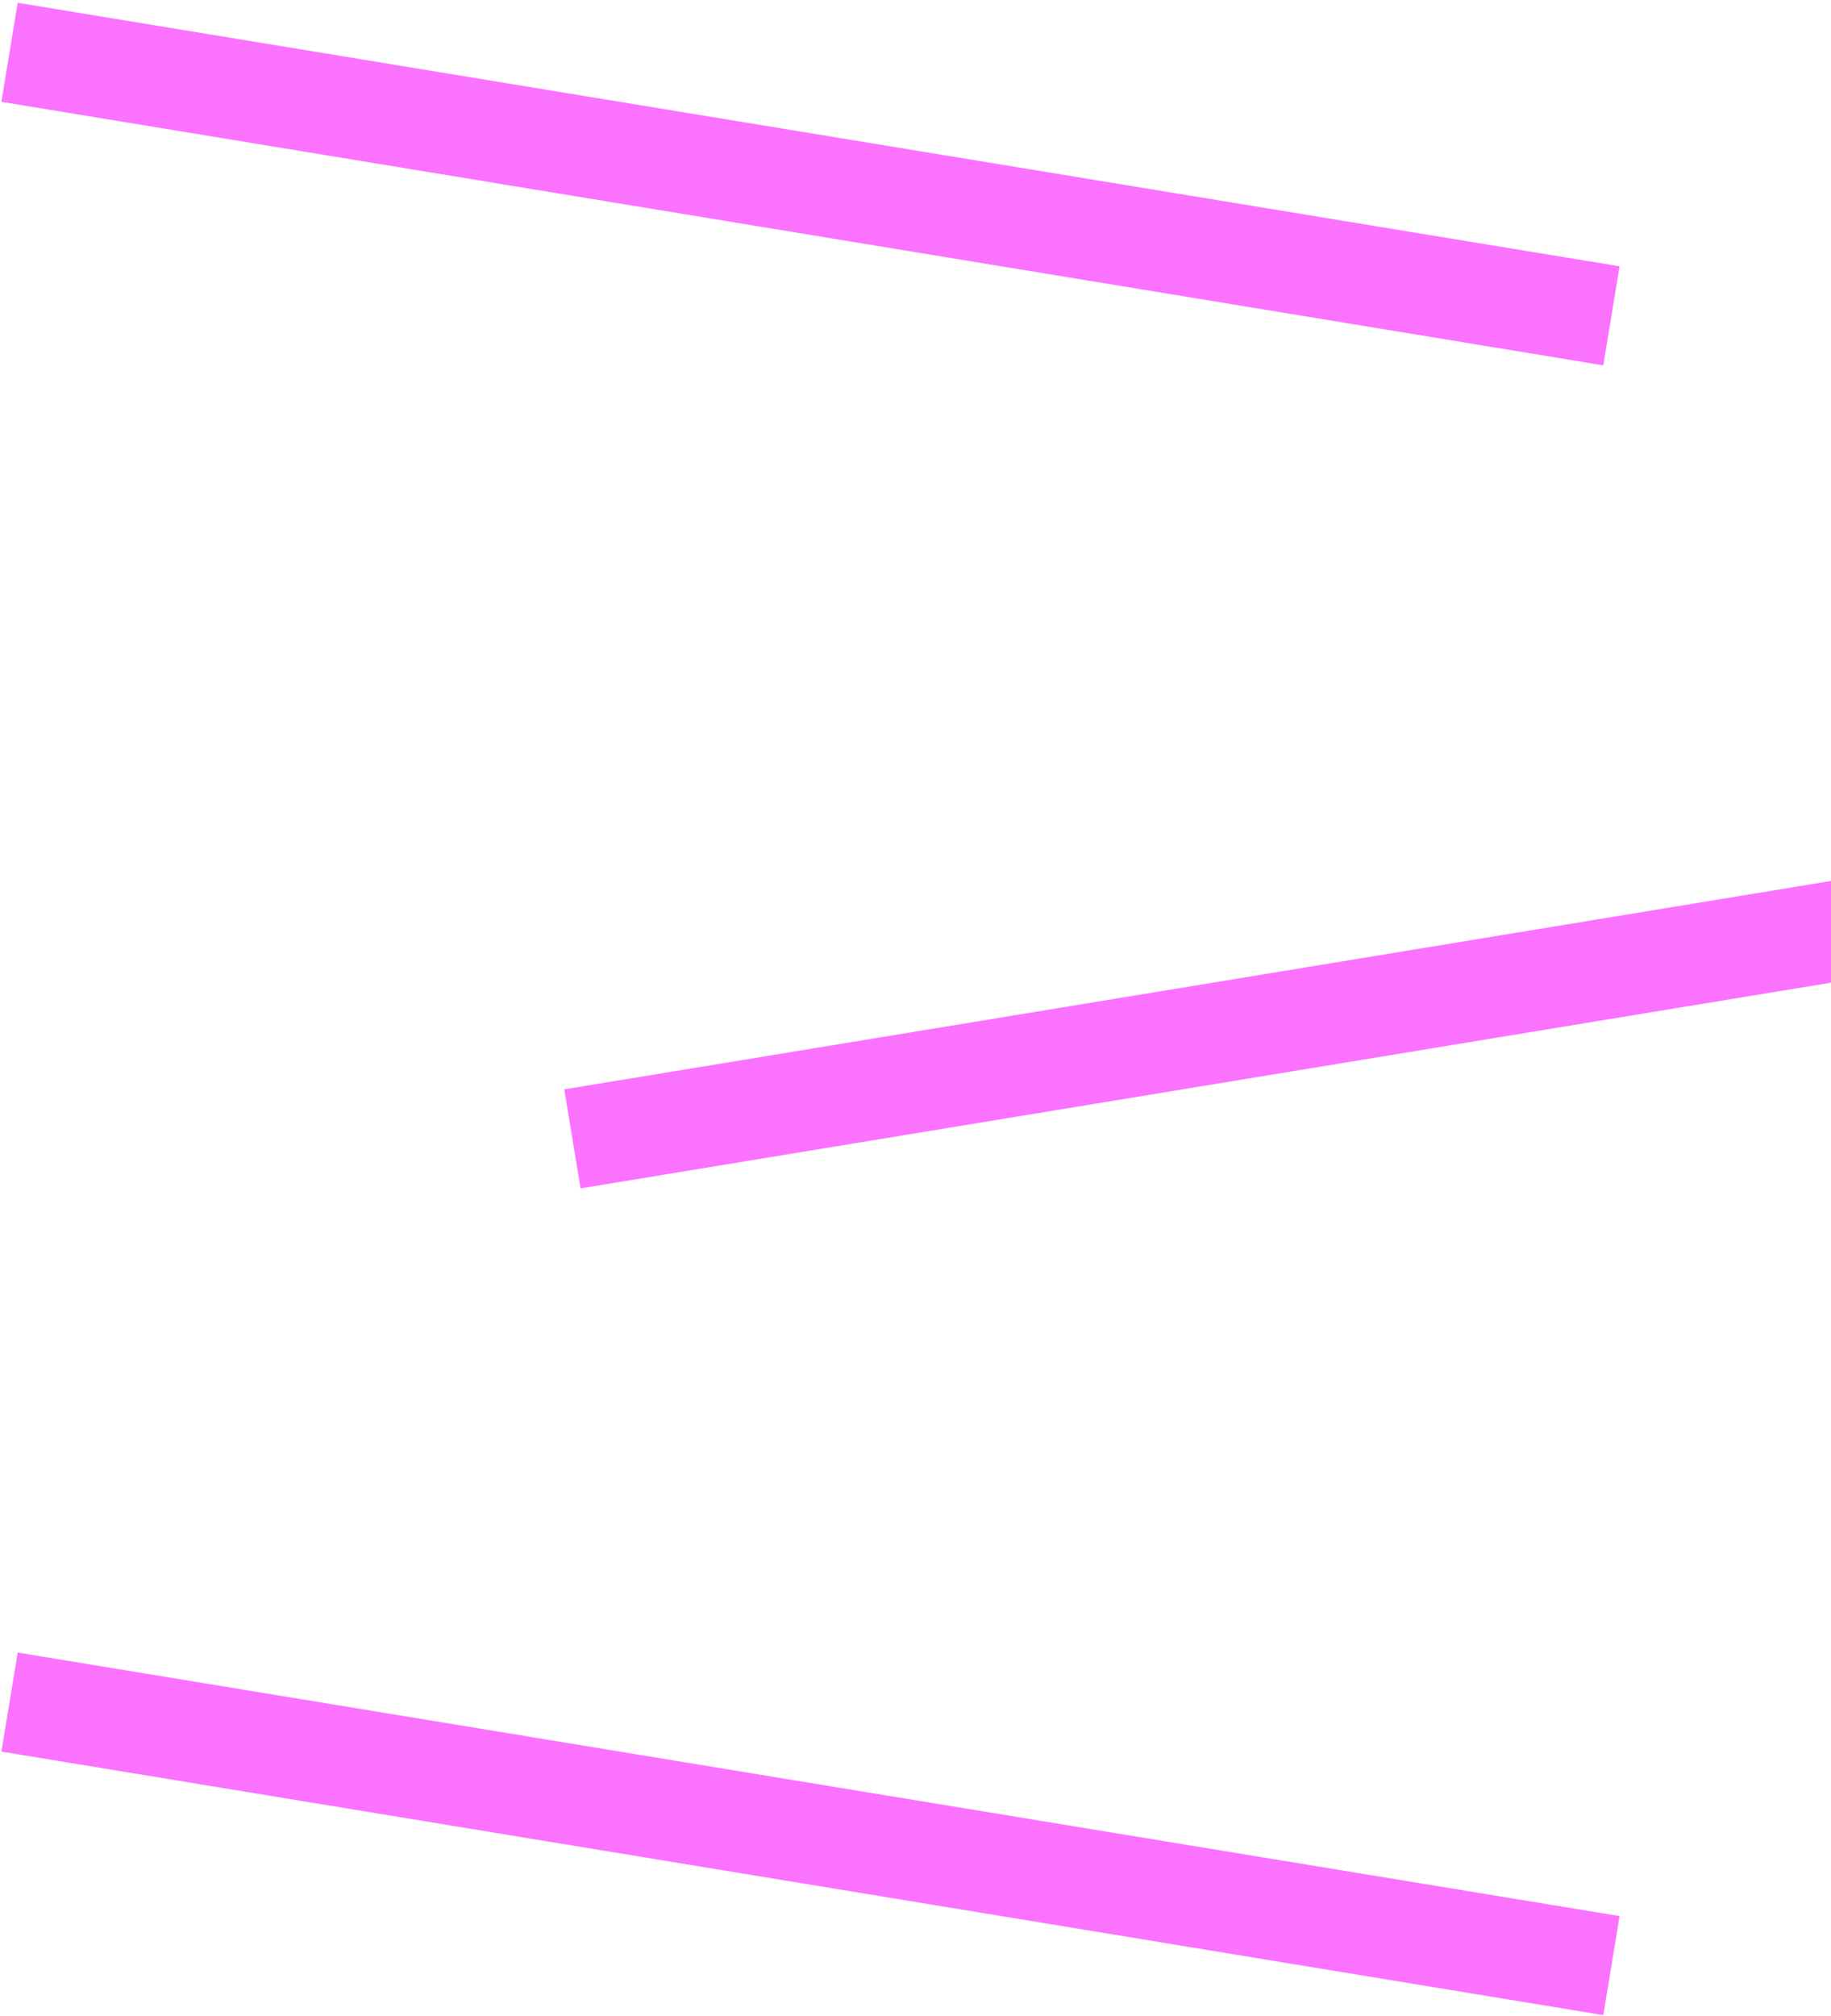 <svg width="317" height="349" viewBox="0 0 317 349" fill="none" xmlns="http://www.w3.org/2000/svg">
<path d="M280.395 46.096L277.576 63.236L0.245 17.624L3.064 0.484L280.395 46.096Z" fill="#FB72FF"/>
<path d="M280.395 331.658L277.576 348.798L0.245 303.186L3.064 286.046L280.395 331.658Z" fill="#FB72FF"/>
<path d="M97.695 188.558L100.514 205.698L377.845 160.086L375.027 142.946L97.695 188.558Z" fill="#FB72FF"/>
</svg>

